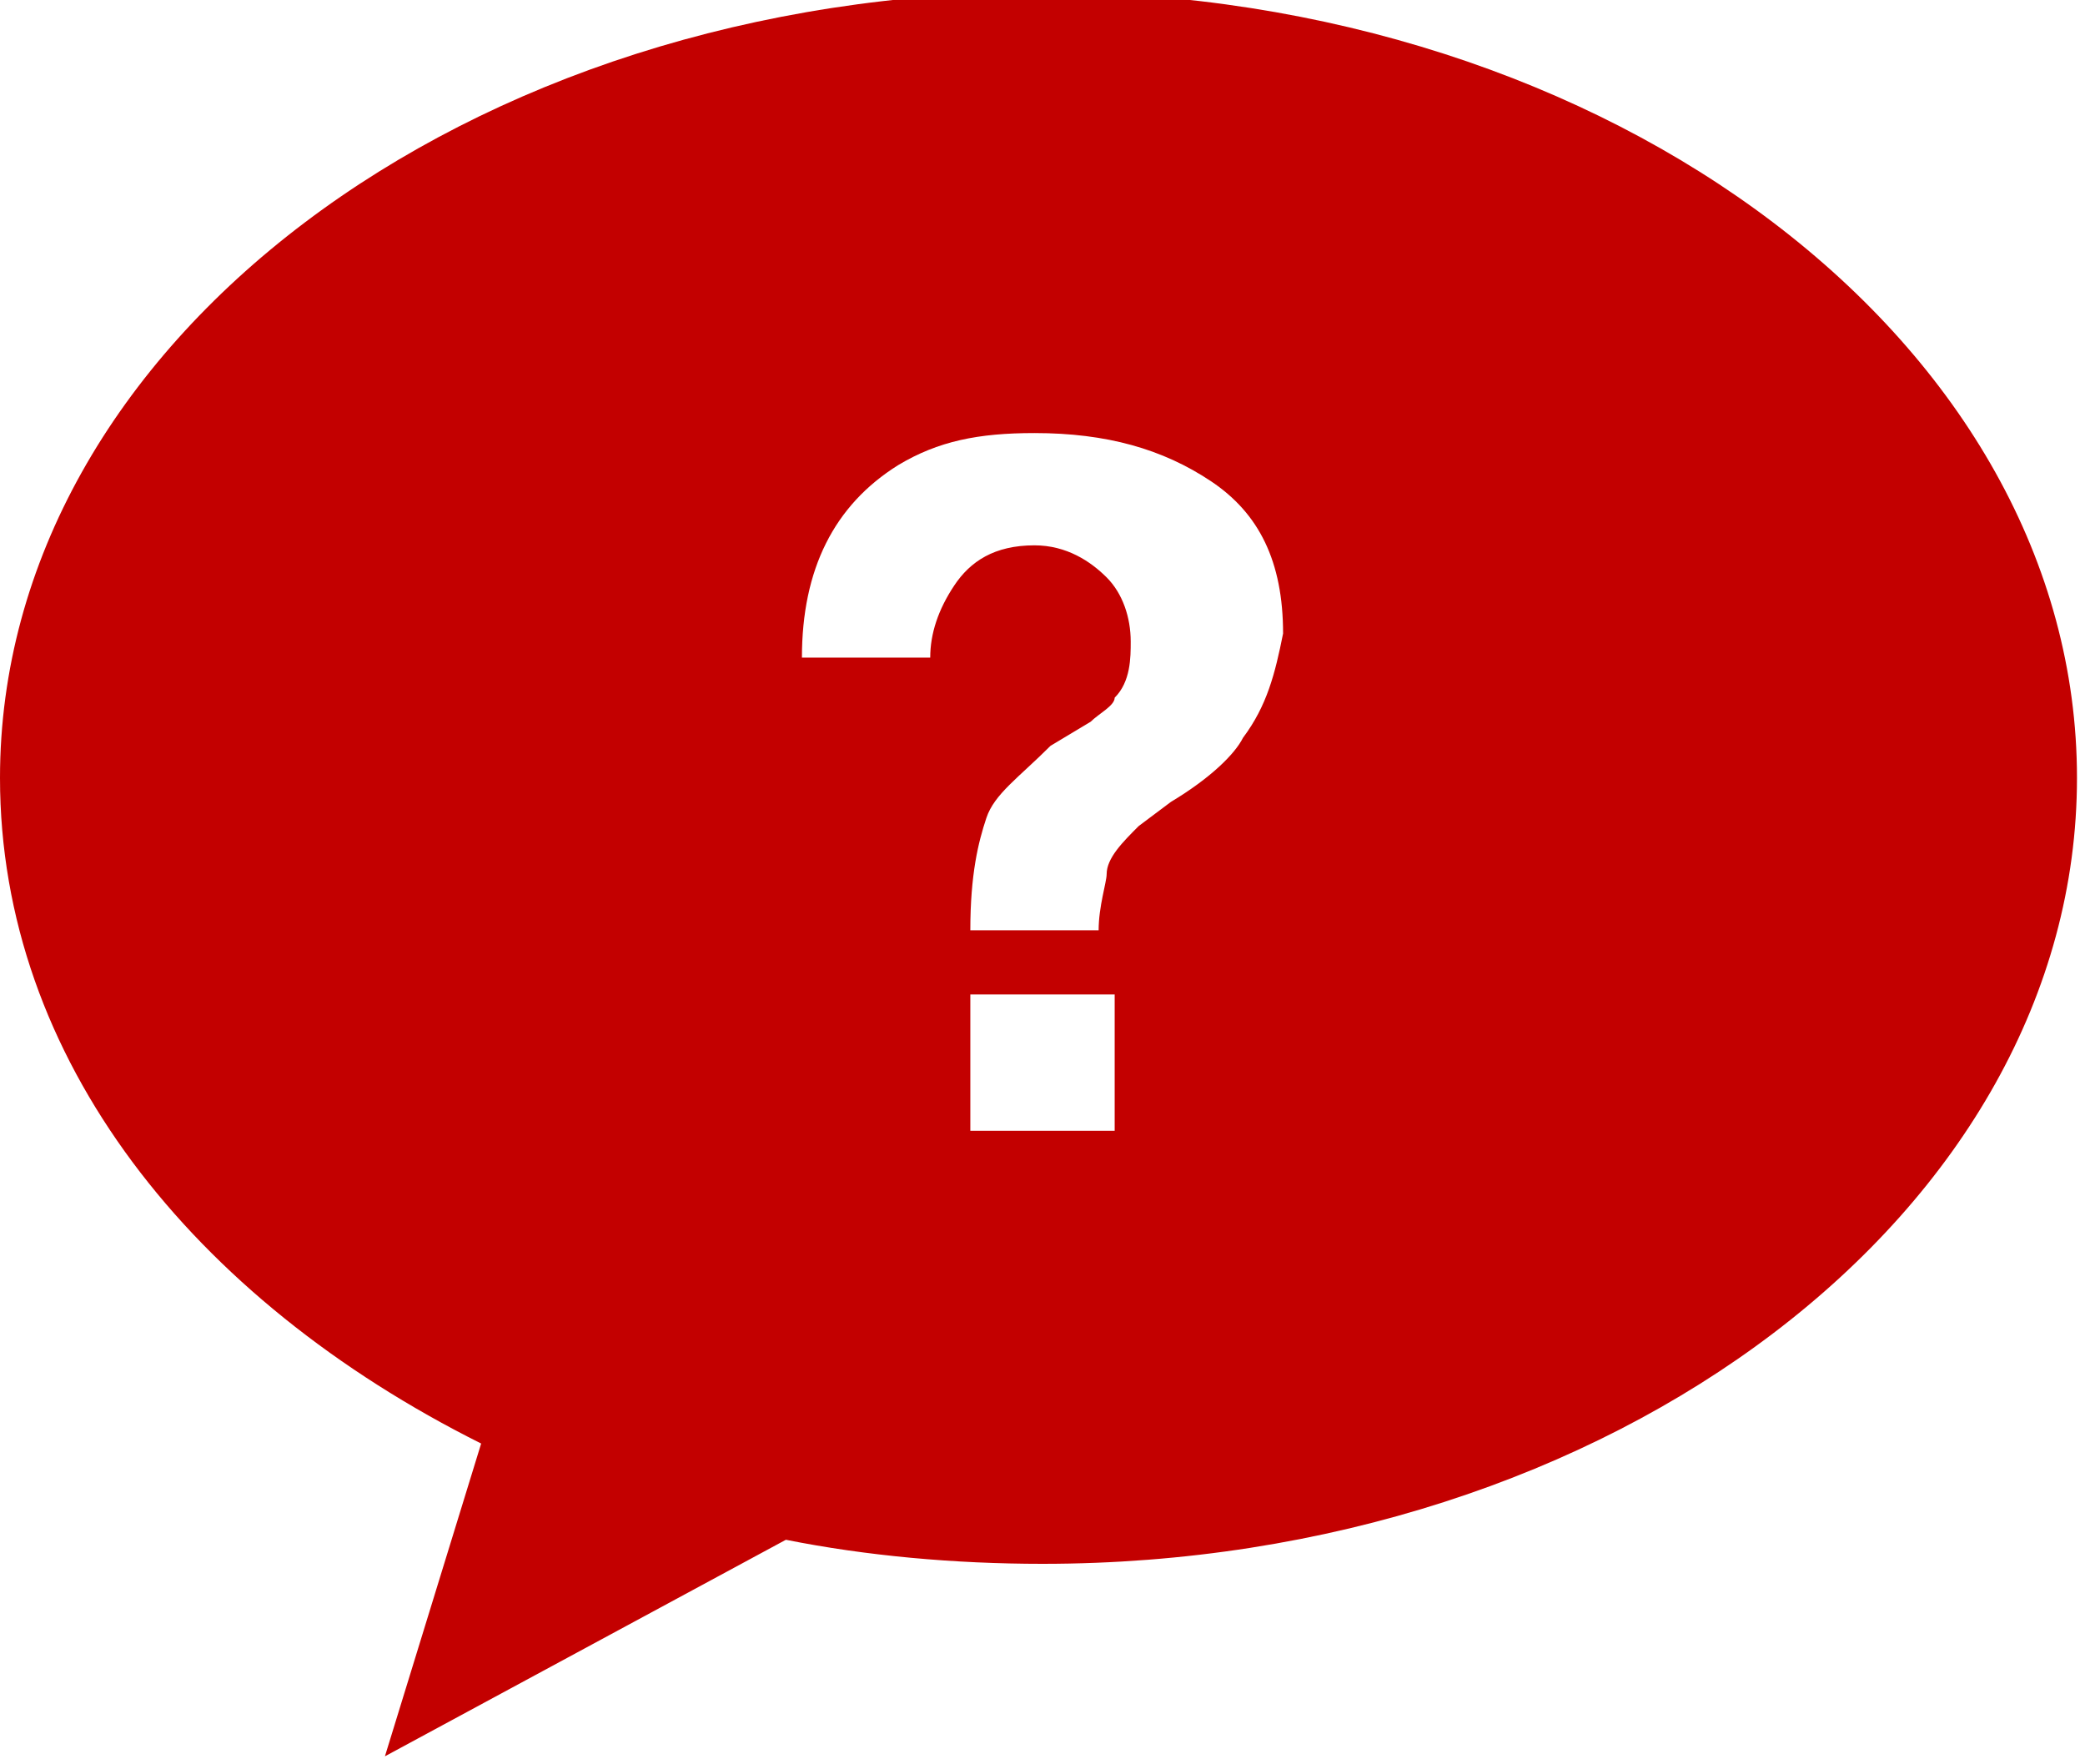 <?xml version="1.0" encoding="utf-8"?>
<!-- Generator: Adobe Illustrator 17.1.0, SVG Export Plug-In . SVG Version: 6.00 Build 0)  -->
<!DOCTYPE svg PUBLIC "-//W3C//DTD SVG 1.1//EN" "http://www.w3.org/Graphics/SVG/1.1/DTD/svg11.dtd">
<svg version="1.1" id="Layer_3" xmlns="http://www.w3.org/2000/svg" xmlns:xlink="http://www.w3.org/1999/xlink" x="0px" y="0px"
	 width="26px" height="22px" viewBox="0 0 26 22" enable-background="new 0 0 26 22" xml:space="preserve">
<path fill="#C30000" d="M13-0.1C5.8-0.1,0,4.3,0,9.7c0,3.5,2.4,6.5,6,8.3l-1.2,3.9l5-2.7c1,0.2,2.1,0.3,3.2,0.3
	c7.1,0,12.9-4.4,12.9-9.8C25.9,4.3,20.1-0.1,13-0.1z M13.9,14.1h-1.8v-1.7h1.8V14.1z M15.5,9.2c-0.1,0.2-0.4,0.5-0.9,0.8l-0.4,0.3
	c-0.2,0.2-0.4,0.4-0.4,0.6c0,0.1-0.1,0.4-0.1,0.7h-1.6c0-0.7,0.1-1.1,0.2-1.4s0.4-0.5,0.8-0.9L13.6,9c0.1-0.1,0.3-0.2,0.3-0.3
	c0.2-0.2,0.2-0.5,0.2-0.7c0-0.3-0.1-0.6-0.3-0.8c-0.2-0.2-0.5-0.4-0.9-0.4c-0.5,0-0.8,0.2-1,0.5c-0.2,0.3-0.3,0.6-0.3,0.9H10
	c0-1.1,0.4-1.9,1.2-2.4c0.5-0.3,1-0.4,1.7-0.4c0.9,0,1.6,0.2,2.2,0.6s0.9,1,0.9,1.9C15.9,8.4,15.8,8.8,15.5,9.2z"/>
</svg>
